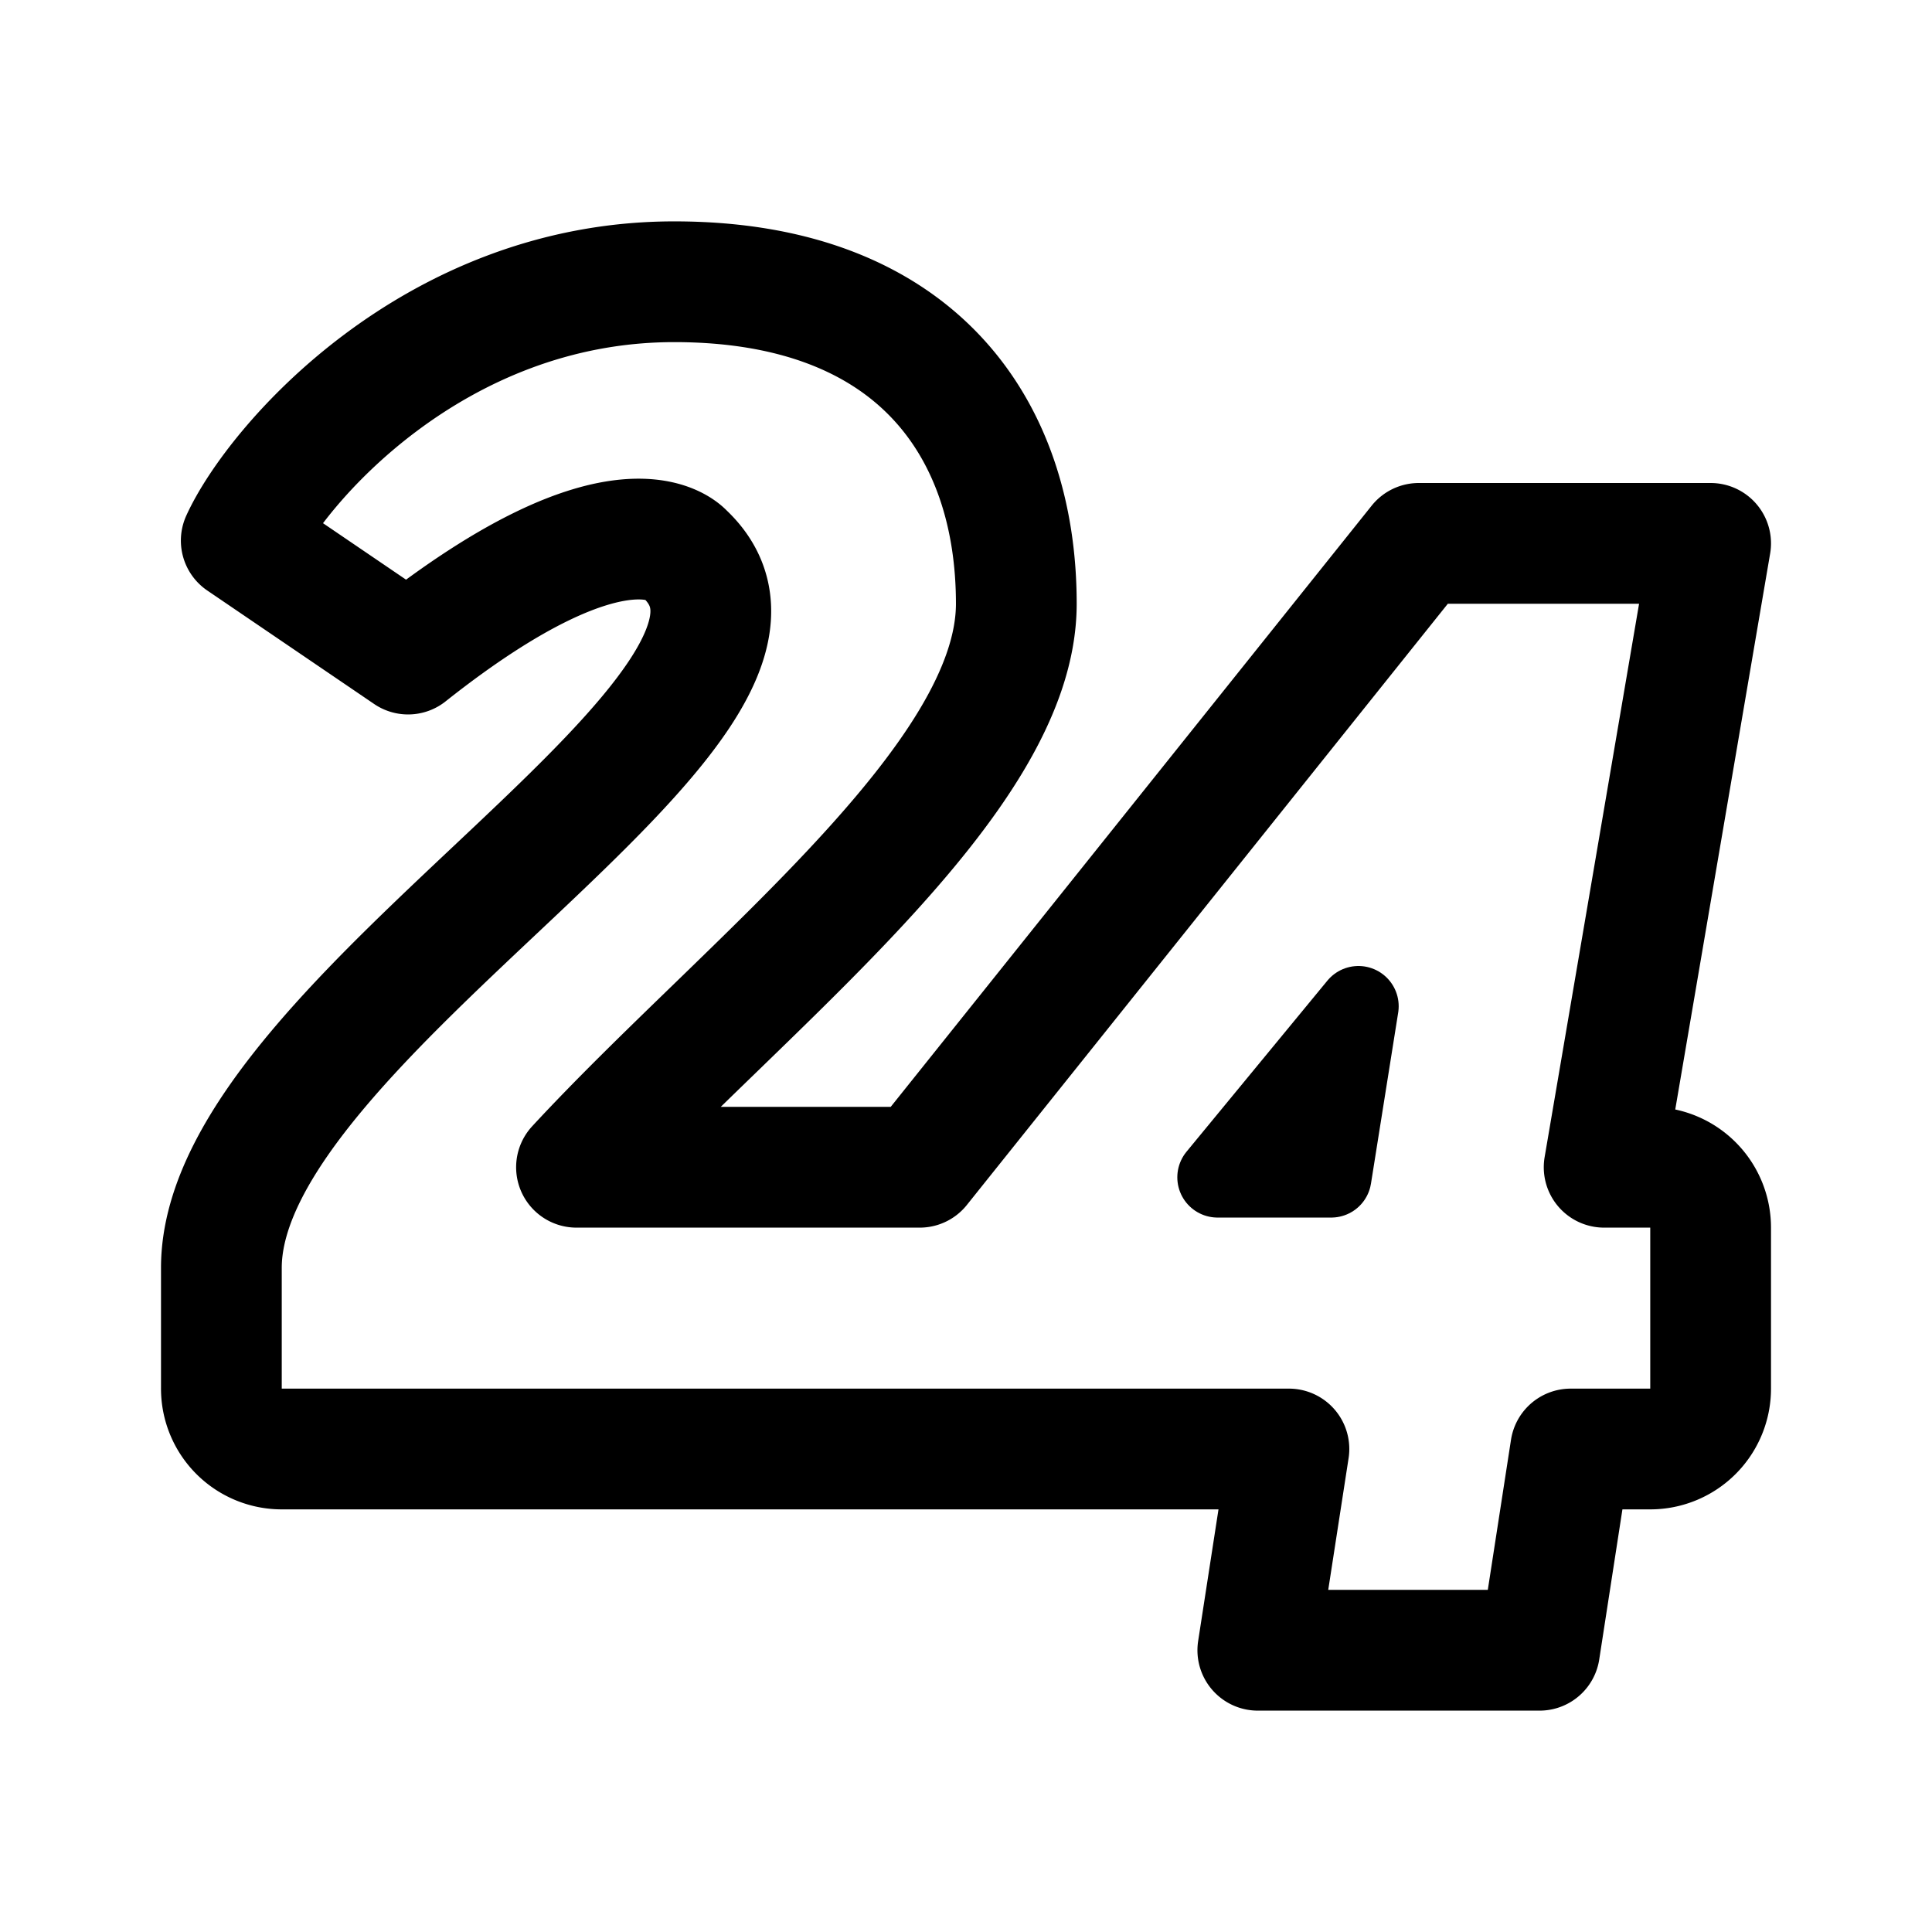 <svg width="192" height="192" viewBox="0 0 192 192" fill="none" xmlns="http://www.w3.org/2000/svg"><path d="M125 164h28l3.091-20H164a6 6 0 0 0 6-6v-16a6 6 0 0 0-6-6h-4.582L170 54h-29l-49.6 62H57.292C74.176 97.743 101 77.5 101 60S91 28 67 28 27.348 46.336 23.975 53.724L40.555 65C62 48 68 55 68 55c16 15-46 46-46 71v12a6 6 0 0 0 6 6h100.091L125 164Z" stroke="#000" stroke-width="12" stroke-linecap="round" stroke-linejoin="round"/><path d="M132.295 117H121l14-17-2.705 17Z" stroke="#000" stroke-width="8" stroke-linecap="round" stroke-linejoin="round"/></svg>